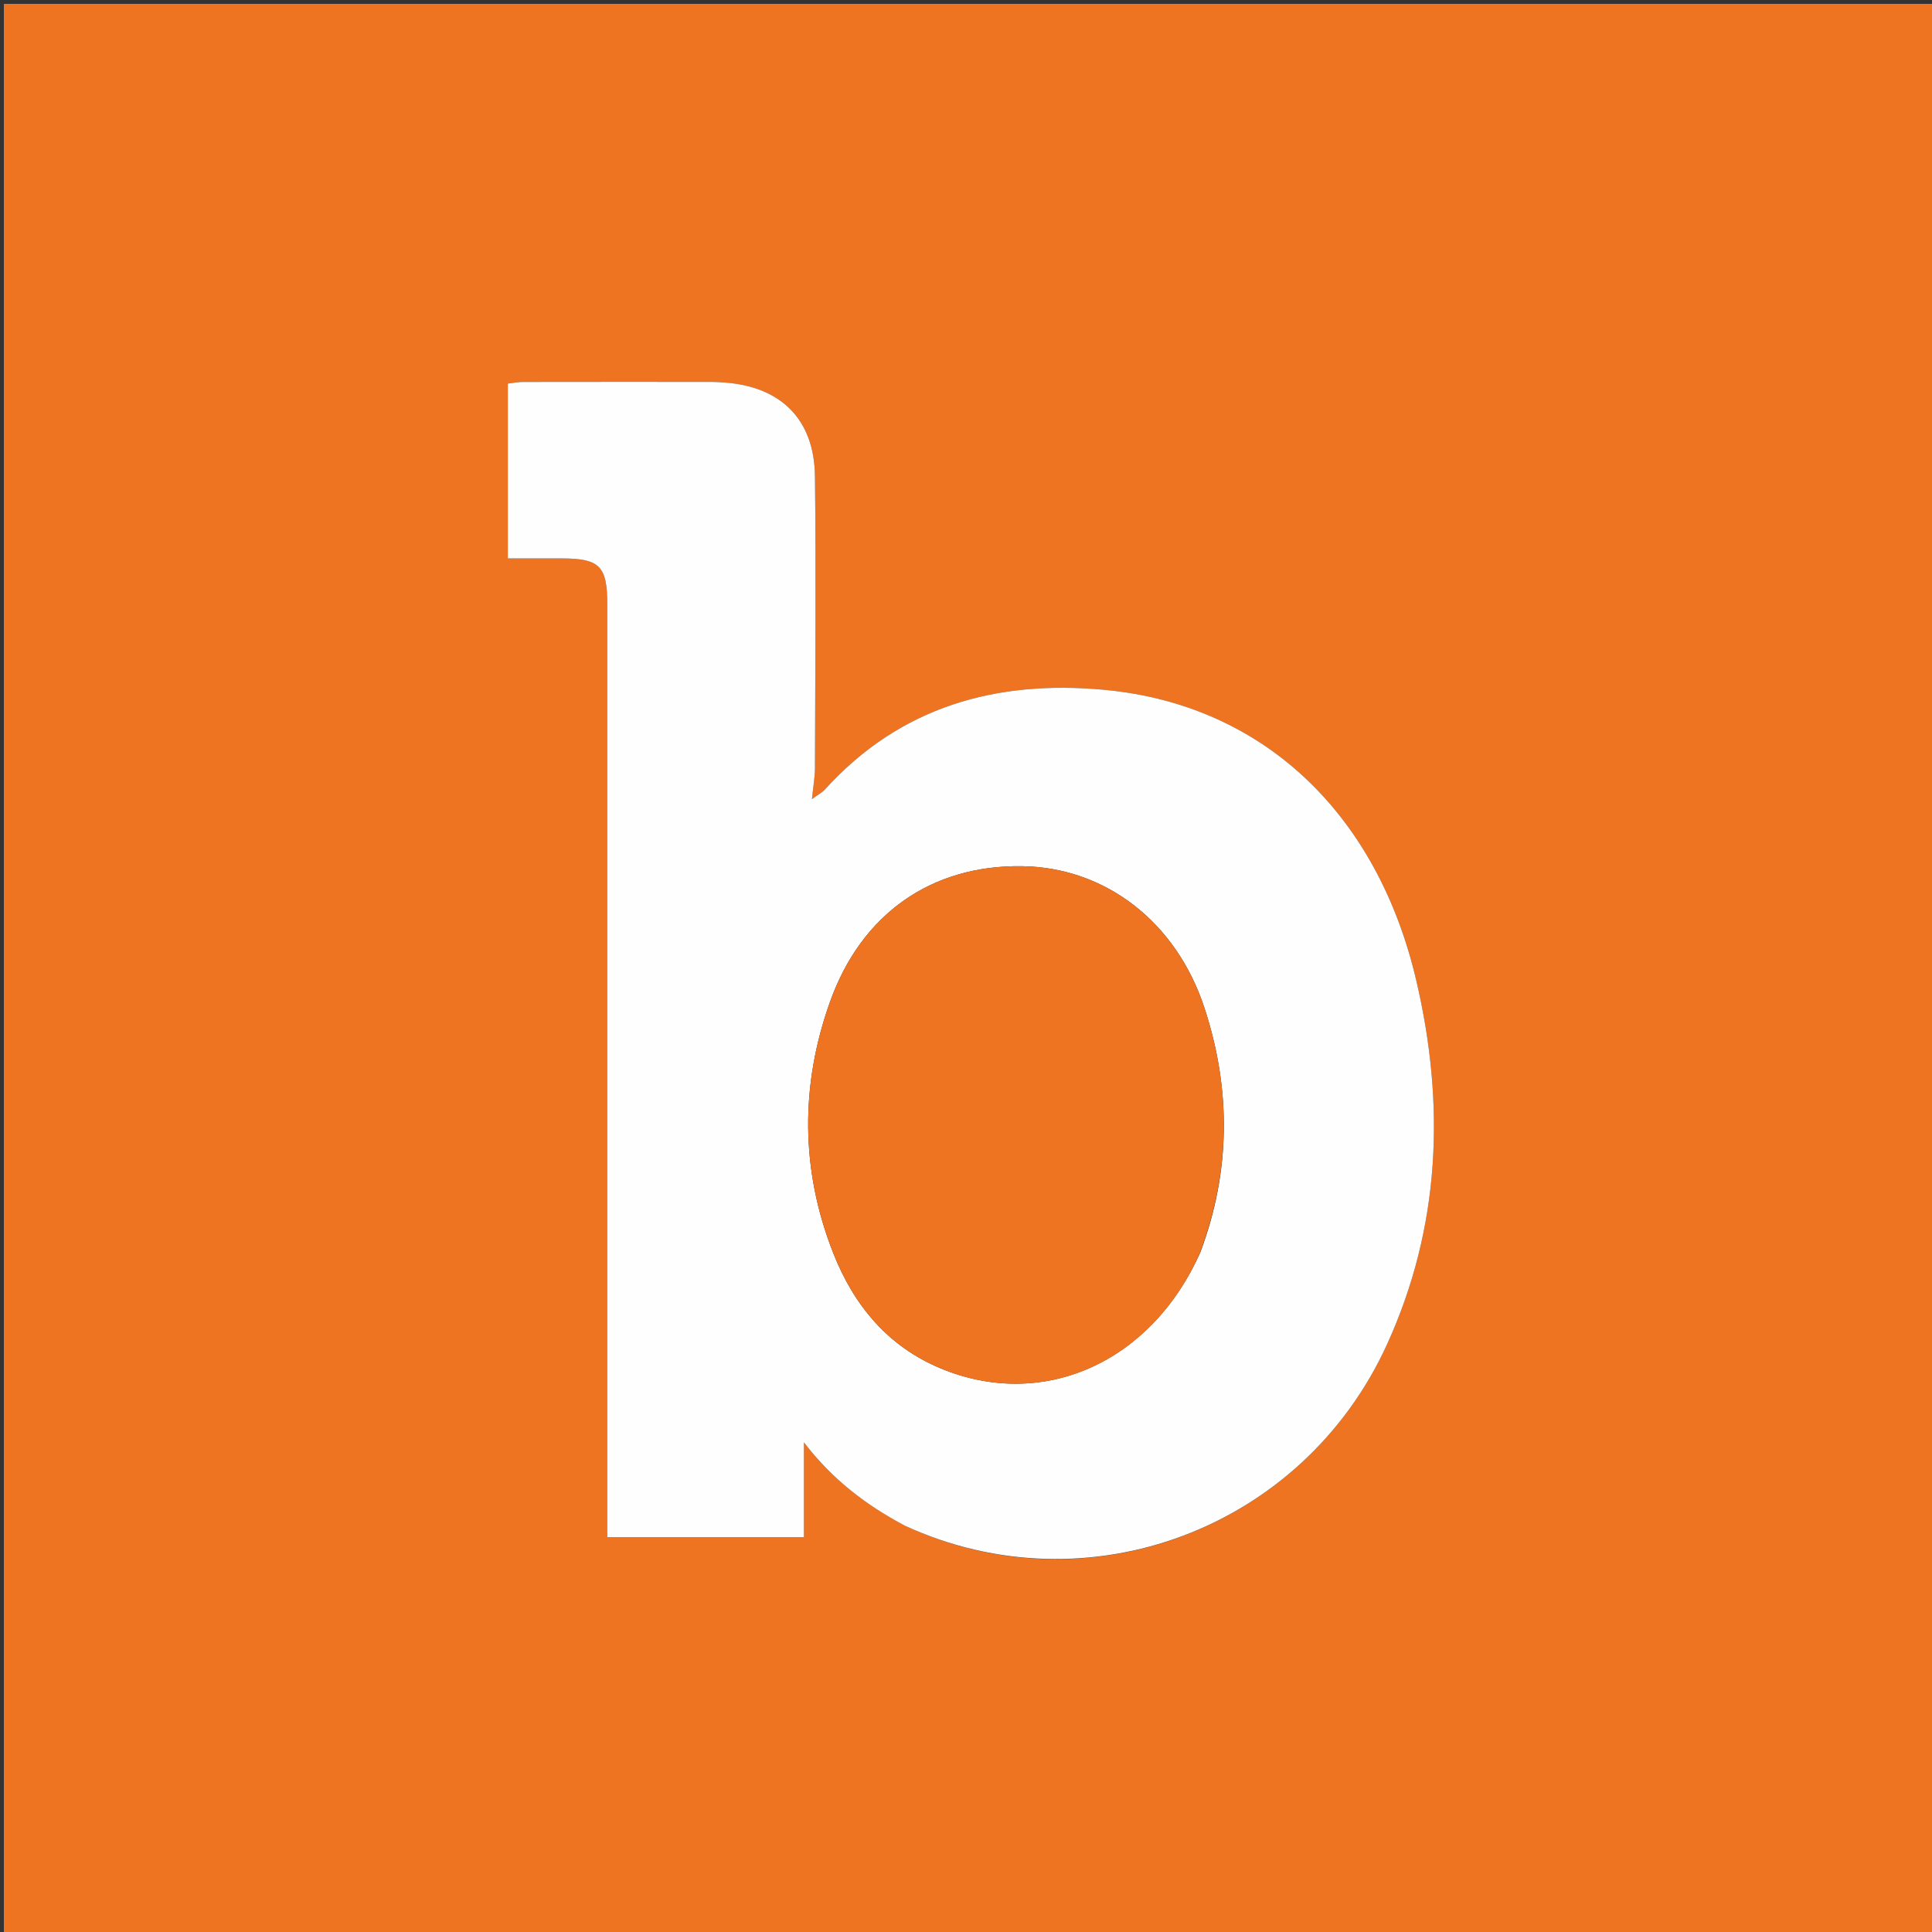 <svg version="1.1" id="Layer_1" xmlns="http://www.w3.org/2000/svg" xmlns:xlink="http://www.w3.org/1999/xlink" x="0px" y="0px"
	 width="20px" height="20px" viewBox="0 0 500 500" enable-background="new 0 0 500 500" xml:space="preserve">
<rect x="0" y="0" width="500" height="500" fill="#333333" stroke="none"/>
<path fill="#EE7421" opacity="1" stroke="none" 
	d="
M223,501 
	C148.667,501 74.833,501 1,501 
	C1,334.333 1,167.667 1,1 
	C167.667,1 334.333,1 501,1 
	C501,167.667 501,334.333 501,501 
	C408.5,501 316,501 223,501 
M234.576,395.01 
	C281.504,416.637 337.185,395.657 358.952,347.946 
	C372.846,317.49 374.033,285.738 366.509,253.661 
	C356.391,210.525 326.89,182.347 285.804,178.526 
	C257.778,175.921 232.968,182.828 213.453,204.349 
	C212.761,205.112 211.775,205.609 210.133,206.809 
	C210.47,203.463 210.909,201.106 210.915,198.748 
	C210.981,173.59 211.195,148.43 210.913,123.275 
	C210.746,108.473 202.02,99.934 187.218,98.976 
	C186.221,98.911 185.222,98.839 184.224,98.838 
	C167.896,98.83 151.568,98.822 135.24,98.851 
	C133.982,98.853 132.724,99.126 131.423,99.278 
	C131.423,114.4 131.423,129.153 131.423,144.519 
	C136.295,144.519 140.921,144.508 145.548,144.521 
	C155.19,144.549 157.162,146.548 157.162,156.318 
	C157.164,234.792 157.163,313.266 157.162,391.741 
	C157.162,393.694 157.162,395.648 157.162,397.819 
	C174.407,397.819 191.108,397.819 208.056,397.819 
	C208.056,389.787 208.056,382.103 208.056,373.282 
	C215.477,382.958 224.148,389.512 234.576,395.01 
z"/>
<path fill="#FFFEFE" opacity="1" stroke="none" 
	d="
M234.231,394.867 
	C224.148,389.512 215.477,382.958 208.056,373.282 
	C208.056,382.103 208.056,389.787 208.056,397.819 
	C191.108,397.819 174.407,397.819 157.162,397.819 
	C157.162,395.648 157.162,393.694 157.162,391.741 
	C157.163,313.266 157.164,234.792 157.162,156.318 
	C157.162,146.548 155.19,144.549 145.548,144.521 
	C140.921,144.508 136.295,144.519 131.423,144.519 
	C131.423,129.153 131.423,114.4 131.423,99.278 
	C132.724,99.126 133.982,98.853 135.24,98.851 
	C151.568,98.822 167.896,98.83 184.224,98.838 
	C185.222,98.839 186.221,98.911 187.218,98.976 
	C202.02,99.934 210.746,108.473 210.913,123.275 
	C211.195,148.43 210.981,173.59 210.915,198.748 
	C210.909,201.106 210.47,203.463 210.133,206.809 
	C211.775,205.609 212.761,205.112 213.453,204.349 
	C232.968,182.828 257.778,175.921 285.804,178.526 
	C326.89,182.347 356.391,210.525 366.509,253.661 
	C374.033,285.738 372.846,317.49 358.952,347.946 
	C337.185,395.657 281.504,416.637 234.231,394.867 
M310.674,324.039 
	C318.513,303.116 318.629,281.964 311.727,260.895 
	C304.383,238.477 285.986,224.474 264.505,224.169 
	C241.214,223.837 222.963,236.336 214.775,259.351 
	C207.092,280.952 207.187,302.834 215.639,324.288 
	C220.949,337.766 229.739,348.448 243.482,354.151 
	C269.899,365.115 297.901,352.71 310.674,324.039 
z"/>
<path fill="#EE7422" opacity="1" stroke="none" 
	d="
M310.489,324.374 
	C297.901,352.71 269.899,365.115 243.482,354.151 
	C229.739,348.448 220.949,337.766 215.639,324.288 
	C207.187,302.834 207.092,280.952 214.775,259.351 
	C222.963,236.336 241.214,223.837 264.505,224.169 
	C285.986,224.474 304.383,238.477 311.727,260.895 
	C318.629,281.964 318.513,303.116 310.489,324.374 
z"/>
</svg>